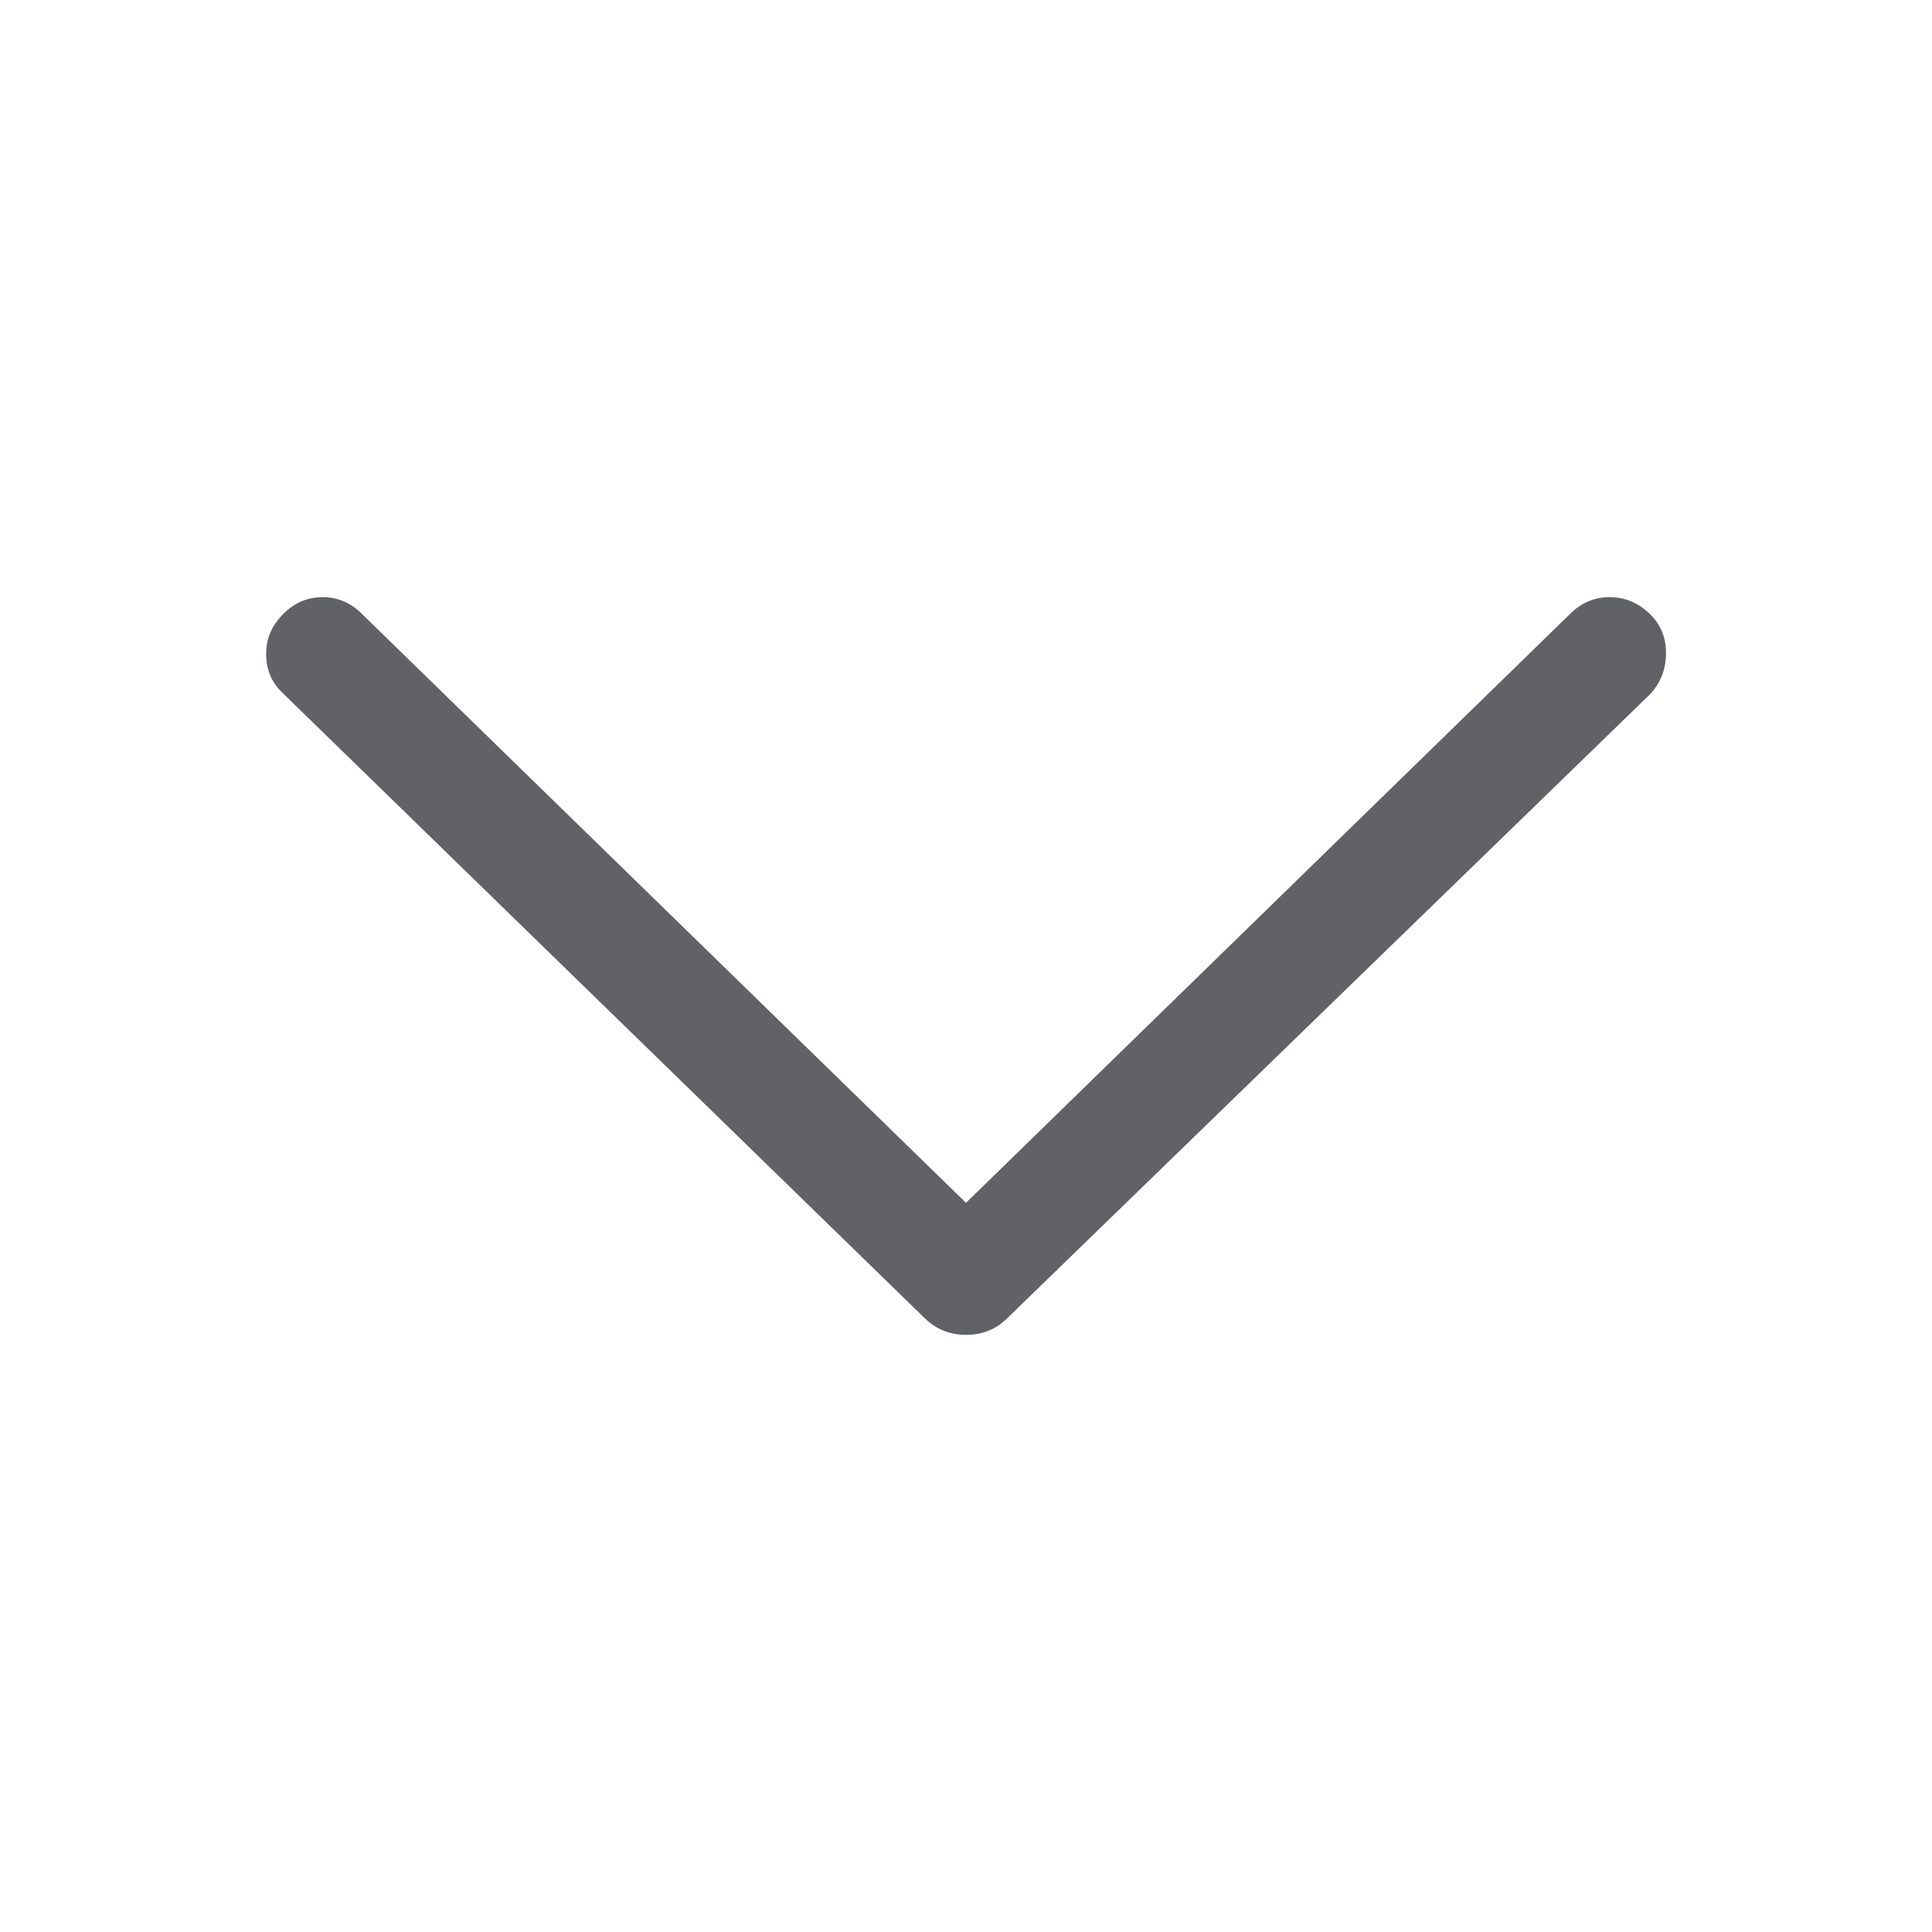 <svg width="12" height="12" viewBox="0 0 12 12" fill="none" xmlns="http://www.w3.org/2000/svg">
<g id="arrow-down">
<path id="Union" d="M9.75 3.815L6 7.471L2.25 3.815C2.18 3.744 2.098 3.709 2.004 3.709C1.91 3.709 1.828 3.744 1.758 3.815C1.688 3.885 1.653 3.967 1.653 4.061C1.653 4.154 1.684 4.233 1.746 4.295L5.742 8.186C5.813 8.256 5.899 8.291 6 8.291C6.102 8.291 6.188 8.256 6.258 8.186L10.254 4.307C10.317 4.236 10.348 4.152 10.348 4.055C10.348 3.957 10.313 3.875 10.243 3.809C10.172 3.742 10.091 3.709 9.997 3.709C9.903 3.709 9.821 3.744 9.751 3.814L9.75 3.815Z" fill="#606266"/>
</g>
</svg>
